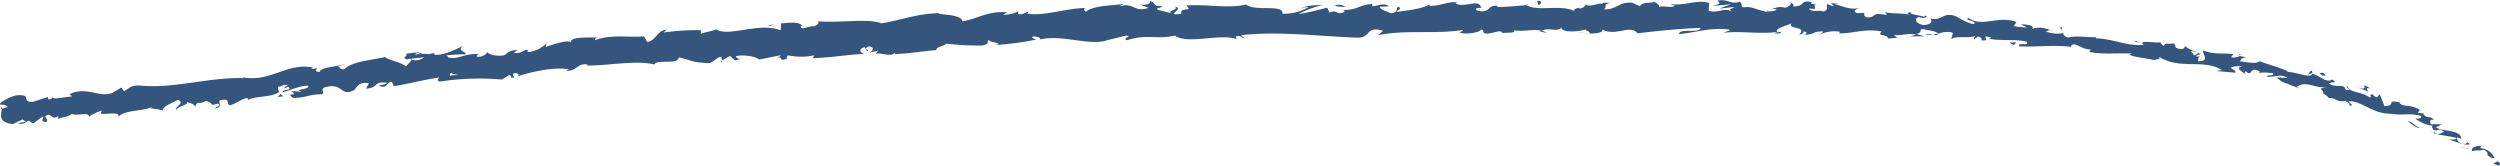<svg xmlns="http://www.w3.org/2000/svg" viewBox="0 0 384.3 25.45">
  <defs>
    <style>.cls-1{fill:#34567e;}</style>
  </defs>
  <g id="Capa_2" data-name="Capa 2">
    <g id="Capa_1-2" data-name="Capa 1">
      <path class="cls-1" d="M384.07,25.45c.26,0,.39-.42-.12-.65l-.7.34Z" />
      <path class="cls-1" d="M381.57,22.42c-.75,0-1.68.1-1.61.83.88-.25.89,0,1.86-.24.51.24.71.7.5.86.26,0,.65.58,1.13.39a2.58,2.58,0,0,0-2.14-1.48C381.2,22.56,381.47,22.5,381.57,22.42Z" />
      <path class="cls-1" d="M329,6.57l.34.13A1,1,0,0,0,329,6.57Z" />
      <path class="cls-1" d="M295,2.78c.26,0,.37-.06.39-.12C295.17,2.69,295,2.72,295,2.78Z" />
      <path class="cls-1" d="M289.24,1.68l.34.06A.37.37,0,0,0,289.24,1.68Z" />
      <path class="cls-1" d="M329,6.57l-.88-.33C328.05,6.45,328.58,6.46,329,6.57Z" />
      <path class="cls-1" d="M374.15,20.48a1.5,1.5,0,0,0,.51.05l-.45-.13Z" />
      <path class="cls-1" d="M344,8.49l.27,0a1.42,1.42,0,0,0,.28-.22Z" />
      <path class="cls-1" d="M355.39,10.87c-.25-.08-.48.44-.63.66a.8.8,0,0,1,.65-.24A.77.77,0,0,0,355.39,10.87Z" />
      <path class="cls-1" d="M372.66,17.39l.34.05Z" />
      <path class="cls-1" d="M335.85,6.94a.44.44,0,0,0-.08-.22A.3.3,0,0,0,335.85,6.94Z" />
      <path class="cls-1" d="M13.7,18.06s0-.07,0-.1S13.62,18.06,13.7,18.06Z" />
      <path class="cls-1" d="M.11,16.75l.18-.05c0-.11,0-.21,0-.32Z" />
      <path class="cls-1" d="M278.6.41h0C278.93.37,278.77.38,278.6.41Z" />
      <path class="cls-1" d="M180.52,1c1.12.46-1.79.71-.1,1.21C180.26,1.94,181.91,1.23,180.52,1Z" />
      <path class="cls-1" d="M373.91,20.29l-.42-.19A1.31,1.31,0,0,0,373.91,20.29Z" />
      <path class="cls-1" d="M180.42,2.16h0l.18,0Z" />
      <path class="cls-1" d="M254,0a.64.64,0,0,0,.24.25C254.19.19,254.14.12,254,0Z" />
      <path class="cls-1" d="M272.27,1.29l-.45-.09A1.78,1.78,0,0,0,272.27,1.29Z" />
      <path class="cls-1" d="M244.42.67a1.17,1.17,0,0,0-.66-.05l.1.07A.61.61,0,0,1,244.42.67Z" />
      <path class="cls-1" d="M234.52.63l.18.11.31,0Z" />
      <path class="cls-1" d="M43.56,14.81a1.73,1.73,0,0,1-.5-.46C43.25,14.74,41.82,15,43.56,14.81Z" />
      <path class="cls-1" d="M374.27,20.19a.33.33,0,0,1-.36.1l.3.11A.18.18,0,0,0,374.27,20.19Z" />
      <path class="cls-1" d="M244,5.1,242.42,5A12.2,12.2,0,0,0,244,5.1Z" />
      <path class="cls-1" d="M114.23,9l-.35.09A.54.54,0,0,0,114.23,9Z" />
      <path class="cls-1" d="M237.76,5.07a2.48,2.48,0,0,0-.88-.39.62.62,0,0,0-.18.14Z" />
      <path class="cls-1" d="M43.06,14.35Z" />
      <path class="cls-1" d="M32.89,16.66c1.49-.13.63-.79.9-1.24,1.76-.38.88.46,1.52.78,1.09-.3,1.88-1.06,2.71-1.11.07.12.24.14.06.31,1.12-.7,3.48-.36,4.78-1.22a.44.44,0,0,1,.2.17,1.5,1.5,0,0,1-.31-1c.67-.08,1.2-.58,1.5-.13-.41,0-.43.22-.61.39l.68-.27c.7.63-.93.33-.88.84,1.34-.36,2.88-1.08,3.94-1,.28.66-2.42.46-1,.93L44.77,14c1.33,1-1,0,.25,1.05,2.15,0,2.35-.56,4.49-.56.45-.42-.21-.54.24-1,3-1,2.53,1.49,4.67.38.53-.5.68-1.37,2.3-1.06l-.47.81c2.07-.11,1.08-1.2,3.28-.88-.35.33-1.6.4-1.28.46,1.46.48,1-.52,2-.62l.28.66c2.19-.3,4.57-1,7-1.32-.12.21-.51.46.07.62a39.77,39.77,0,0,1,9.55-.31l1.09-.68c.26,0,.5.23.23.36,1.17.13,0-.37.56-.65.66-.09.9.27.5.48,2-.66,5.71-1.53,7.91-1.07l-.41.21c1.69.1,1.8-1.35,3.39-.92l-.29.12c3.65,0,7.62-.86,10.45-.17.46-.88,3.62.12,3.77-1.08,2.11.44,1.53.69,4.47.88.79,0,1.12-.81,2.07-1l.07.61,1.26-.73.75.69.89-.22c-.36,0-.78-.23-.74-.41,1.39-.37,3.47.2,3.52.51L120,8.49c-.06.25-.61.38-1,.56,1.74-.74.36.63,2-.05-.23-.13.09-.37.12-.5a9.74,9.74,0,0,0,4.06,0l-.24.44c2.48-.05,5.21-.52,8-.68-1-.14-.82-.89,0-1l.36.63c.51-.43-.86-.19.19-.75,1,0,.74.7.16.95l1.25-.3c.08.19-.21.31-.27.56.5-.44,2.22.52,2.93-.22l.08.19c2.78-.15,4-.45,6.29-.61,0-.56.91-.48,1.56-1a40.05,40.05,0,0,0,5.55.28c1.39-.35.38-.5,1-.86.13.5,2.13.36,1.11.78a45.81,45.81,0,0,0,6.1-.82c-.34-.19-.72-.27-.53-.45.54-.11,1.26.15,1.2.4l-.15.06c3.39-.92,8,1.13,10.64,0l-.15.06,2.8-.67c1.3,0-.77.42.21.69,3-1,4.81-.06,7.3-.72,2,1.43,6.89-.35,9.54.54l-.16-.35c.67-.37.82.18,1.33.24-.08-.27-.75-.29-.33-.5,5.72-.61,11.86.19,17.74.4,2.15,0,1.19-1.86,3.92-1.06l-.76.67c4.33-.87,8.88-.1,13.12-.81-.25.16-.26.36-.67.36.9.47,3.32,0,3.33-.39.66,0,.16.35.57.55.9.28,2.25-.62,2.73-.15.09.08-.25.16-.41.2.58-.24,2.73.05,2.17-.5,1.59.25,3.05-.25,4.32.08.83-.62,2.73.31,3-.57-.12.91,2.79.73,3.8.33-.34.27.88.29.48.66,1.15,0,2.21-.16,2-.62,2.11,1.11,4.28-.84,5.45.58,3.42-.42,6.6-.72,9.68-.83-.14.89-3.41,0-3.29.95,2.92-.3,4.62-1,7.51-.73.74.14-.44.38-.69.52,2.92-.3,5.62.27,8.23-.13,0,.08-.29.16-.56.22.51,0,1.18.17,1.14-.24l-.5.1c-.79-.63,2.08-1.18,2.18-1.48-.91,1.14,2.55.41,1.11,1.83.34-.06.77-.23.71-.51.49.1.64.27.12.56,1.84-.14,1.21-.61,2.87-.53,0,.2-.35.26-.54.49a5.05,5.05,0,0,1,3.11-.46c-.09.11.07.28-.35.25,2.41.07,4.15-.8,6.77-.29-.83.82.88.33,1,1.09l1.43-.13-.55-.4c1.24.1,2.37-.37,3.43-.06l-1,.25h2.34l-1.3-.37c1.28-.3-.07-1,1.57-.63-.34,0,1.24.08,1.86.58h0A3.52,3.52,0,0,1,300.11,5c.22.25-.25.81-.11,1,.65-.58,2.92,0,3.74-.55a.51.51,0,0,0-.24.61l.55-.47c.56.21.64.3.52.6,1.72.25-.47-1,1.55-.4-.17,0-.1.11-.44.16,2,.4,4,0,5.88.46.48.8-1.67,0-1.1.72,2.74.13,5.73-.32,8.35.15l-.49-.14c.49-1,1.9.75,3.29.42-.34,0-.5.53-.4.42,1.78.4,3.71.18,6.48.24l-.37.22c1,.39,2.76.53,3.89.81.38-.22,1-.07.68-.53,3.27,2.09,6.85.24,9.73,2.1-.37-.06-.93.08-.63.13l2.68.23c-.12-.49-.29-.33-.78-.79a3.09,3.09,0,0,1,1.83-.14c-1.24.06-.13.73.33,1.09-.06-.16.15-.28.13-.43,1.21,1.09.42-.86,2.19.07l-.15.22a8.06,8.06,0,0,1,2.19.06c.2.59-.8.09-.94.51,1.07.18,2.31-.52,3.15.22-.48,0-1.13-.11-1.61-.07a3.35,3.35,0,0,0,1.81,1l-.07,0,1.72.69-.42-.27c1.66-1.06,2.75.4,4.75,0-1.95.37-.41.4-.7,1,.41.29,1,.65.8.76,1-.24,1.29.72,2.64.39,0,.2.88.28.55.7,1.11.17-.15-.41,0-.61,1.85-.14,3.63,1.91,6.24,1.89,2.15.33,2.75-.13,4.73.31.51.54-.77.46-.77.46a5.79,5.79,0,0,0,2.7,1.1c-.25.07-.12.29.08.62.75.29.78-.42,1.64.29a3.1,3.1,0,0,1-1.06.38c.94.23,1.95.3,2.93.56.09.41-.77.21-1.18.26,1.1.29,2.68,1,3.25.72l-.54-.51c.37.17,0,.51-.34.45-1-.07-1.13-.81-1.09-1l.68.22c-.11-1.41-2.67-1.06-3.92-1.73l.88-.51c-.54,0-1.08,0-1.62,0-.21-.32-.23-.83.48-.67-.8-.77-1-.07-1.62-.83-.06-.1,0-.12.09-.12l-1-.14c.25-.09.05-.61.59-.27a4.37,4.37,0,0,0-2.1-.78c-.61-.07-1.08-.1-1.3-.51H369c-2.49-.57-.44.49-2.46.55l-.73-1.84-.42.49c-.24-.1-.72-.29-.56-.49-1.05.11.08.3-.58.51-1-.89-3.37-.75-3.37-1.77-.56.32,1.05.7-.32.62-.08-1.12-1.54-.23-2.52-1,.48-.43,1.46.12.47-.64-.9.71-2.11-.76-3.09-.84-.22.69-2.12-.19-3.76-.32.08-.11-.64-.38-1.56-.7s-2-.64-2.76-.92l.07-.11c-.44.66-1.93.21-3.07.13.13-.42.36-.55,1-.62l-1.05-.21a2.16,2.16,0,0,1-1.34.2l.37-.49c-1.41-.22-2.93.13-4.66-.56-.19.49,1.18,1.66-.77,1.66,0-.28,0-.76.5-.79a1.77,1.77,0,0,1-.93,0l.84-.33c-.78-.35-.49.31-1.14.16.08-.39-.44-.36-.29-.65.17,0,.54.25.82.14a3.94,3.94,0,0,1-1.83-.9c0,.23-.09.52-.64.49-1.4-.2-.4-.55-1.19-.88-.38.22-1.23-.21-1.35.37-.41-.06-.44-.35-.58-.53-.76.15-3.4-.4-2.67.33l.18.07h-.12c-2.46.24-4.9-1-7.3-1l0-.19c-1.44.05-3.16-.26-4.21.05-.42,0-.95-.46-.75-.67a5.39,5.39,0,0,1-2.77-.25c1.13-.23-.34-.34,1.14-.13-1.38-.32-1.67-.67-3.24-.29.57-.45-1-.75-1.68-.65l.95.45a12.08,12.08,0,0,1-2.07-.21l.42-.63c-2.82-1.06-5.32.89-7.4-.62-.8.4,1.54.45.81.94-1.32-.2-2.63-1.26-3-1.29-1.8-.51-1.77.83-3.66.44.23.26.42.9-1,1-1.32-.17-1.56-1.1-.71-1.23.32,0,.47.08.45.16.43-.05,1-.12.49-.41l-.18.23c-.65-.29-2.48-.38-2-.75-1,.16-.46.37.28.54-1.69-.46-2.67-.19-4.41-.53.28.14.52.44.24.42-2.56-.43-1.16.39-2.91.4-1-.42.4-.85-1.37-.64-1.06-.3-.19-.64.24-.81-1.62.37-3-.47-3.89-.6l.86-.15a5.71,5.71,0,0,1-1.35,0l.46.5C281.37.8,281,.78,281,.58c-.52.29.35.81-.68,1.19-.65-.27-2,.17-2.22-.47,2.07.31-.2-.64,1.56-.67a3.43,3.43,0,0,1-1.25-.06c-.07-.08.08-.13.22-.16-2-.65-1,.67-3,.56.28-.34-.45-.69-.79-.63.83,0,.38.61-.4.85-1.31-.32-1.44.16-2.13.1l.79.16c-.29.34-.94.27-1.87.35-.07-.28.85-.16.52-.29-1,.59-2.28-.73-3.72-.36-.66-.26-.05-.67-.62-.85-1.61.41-1.72-.53-3.41-.2.47.49.56.37-.63.81l2.76-.26-1.79.64c.84,0,1.77-.25,2.27-.16-.86.37-.77.25-.38.66-1.12-.75-2.27.36-3.57-.16l.07-1.18c-2-.58-3.54.5-6.1.17l.82.22c-.35.46-1.59,0-2.42.21.08-.39-.44-.55-.79-.8,0,.29-1.88-.06-2.13.72L250.93.43c-2.07-.23-2.38,1.1-4.37,1,.6-.43-.3-.71,1-1-.67,0-1.27-.09-1.28.19-.39-.26-1.85.51-2.46.13-.28.17-.38.58-1.13.54-.08-.08,0-.2,0-.2,0,.2-1.17.27-.52.7-2.05-1.23-5.73.08-7.52-1-1.45.14-3.2.27-4.52.3.08-.11,0-.19.25-.15-1.82-.36-1.11,1.13-3.19.73-1.06-.63,1.1-.35.44-.59-.3-1.3-2.5.19-3.9-.55l.34-.08c-1.07-.43-2.6.52-4.34.44,0,0,.08-.11,0-.19-1.18.67-3.43.92-5.1,1.13.51-.52.75-.28.43-.79-.75.08.23.82-1.27,1-.49-.27-1.57-.5-1.72-1l1.41-.06c-.74-.7-1.83.06-2.58-.06l.09-.31c-2.16.13-2.18.93-4.51.92l.25.23c-1.26.8-1.08-.42-2.33.19l-.4-.78a40.72,40.72,0,0,1-4.42,1A16.38,16.38,0,0,1,203.31.76c-.83,0-2.83.12-3.25.53a2.06,2.06,0,0,1,1.08-.18,7.51,7.51,0,0,1-4,1c.25-1.54-4.33-.28-5.57-1.42-2.91.66-5.82-.07-9.24.15,1.25,1.14-1,.07-.74,1.28-.79.11-1.1.1-1.17,0L178,1.52c-.58-.34.75-.3.66-.57-1.74,0-.75-.49-1.91-.78.25.43-.58.65-1.58.53l1.42.5C174.17,2,174.43.26,172,1l.76-.42c-1.25.28-4.64.18-5.83,1.22-.23-.13-.54-.46,0-.57-3,0-6.65,1.34-9,.85l.21-.31c-.56.12-.95.61-1.67.35,0-.13.21-.31-.05-.32a4.86,4.86,0,0,1-2.21.46l.62-.37c-3-.25-4.47,1-6.91,1.38,0-.88-2.37-1-3.53-1.13l0-.12c-3.42.07-5.76,1.05-8.9,1.57-2-.83-6.67,0-9.86-.34.49.13,0,.69-.59.81-.75-.13-2,.74-1.94-.07h.26c-.6-.76-2.11-.45-3.3-.4L120,4.67c-3.2-1.33-8.09,1.09-9.88-.16-.73.32-1.66.38-2.38.7V4.64A36.65,36.65,0,0,0,102,5l.49-.44c-1.45.06-1.71,1.76-3,1.89L99,5.59c-2.53.2-5.14-.35-7.57.6a.52.52,0,0,1,.49-.44c-1.19.07-4.64-.22-4.12.91-.08-.75-2.61.13-3.94.56l.17-.57A4.79,4.79,0,0,1,81.34,8c-.38,0-.37-.41.15-.31-1.29-.19-.95.6-2.51.43l.55-.4a2.23,2.23,0,0,0-1.87.72c-.81.28-2.49.06-2.72-.43a1.74,1.74,0,0,1-1.61.71c-.12-.18.15-.32.28-.39-2.21-.2-3.19.91-4.73.49a.42.42,0,0,0-.28-.31,29.21,29.21,0,0,1,3-.16c0-.52-1.45-.49-.39-1.29-1.1.48-2.94,1.48-4.33,1.36a.61.61,0,0,1-.19-.17l.13-.07a1.82,1.82,0,0,0-.85.16,5.62,5.62,0,0,0-1.15-.06c-.19-.41-1.62-.09-2.32-.05.11.56-.81.55.08.93-.11,0,.13-.07.59-.14a1,1,0,0,0,.29-.08l0,.05,1.73-.18a2.08,2.08,0,0,1-1.88.37,12.84,12.84,0,0,1-.9,1c-1-.7-2.89-1-3.19-1.42-2.1.5-5,.65-6.24,1.83-.6.19-.73-.24-1-.39.34-.13.76-.16.93-.32-1.18.37-3.57.43-3.79,1.19-1.56-.19.79-.76-1.29-.45l.26-.25c-4.23-.79-6.53,2.5-11.24,1.43.33.06.49.09.57.21-5.28-.17-10.67,1.66-15.91,1.14-1.48-.06-1.59.42-2.45.87l-.38-.57-1.45.85c-2.1.74-3.89-1.08-6.53.17l.4.37c-1,0-3.08.57-3,.09-.09.09-.28.46-.68.29l-.07-.31L5,15.67c-1.89,0,.16-1.28-2.58-1-1,.23-2.79,1.24-2.38,1.41.41,0,1.07.07,1.13.38l-.9.27c-.06.95-.66,2,1.68,2.36l1.52-.74.56.39-1.33.18c.8.33,1.24-.09,1.74-.41a1.06,1.06,0,0,0,.72.42l1.46-1.06c.23.35-.62.8.45.89.68-.49-.79-.74.38-1.14.81.34.62.7,1.47.25.15.22,0,.39-.36.54C9.34,18,10.66,18,11,17.49c.84.44,2.66-.42,2.67.47A5.23,5.23,0,0,1,15.74,17c-1.22,1.19,2.73-.23,2.49.94.89-1.05,3.51-.79,5.2-1.49-.09.09-.26.26-.42.23A6.6,6.6,0,0,1,25,17c.05-.79,1.56-1.12,2.33-1.68,1.28.63-.64,1-.19,1.67-.12-.63,2-.84,1.57-1.32,1,.37.81.14,1.35.74.07-1,.84-.25,1.55-.92,1.37.35.43.88,1.86.44C34.16,16.19,32.89,16.66,32.89,16.66ZM67.54,11.8h0l-.72.09Zm2.93-.26c-.36,0-.81,0-1.28.09-.11-.19,0-.4.28-.41C69.32,11.36,70,11.41,70.47,11.54ZM63.94,8.19c.46-.12.62,0,.7.08-.22,0-.48.07-.81.14l0,.07A.75.75,0,0,1,63.94,8.19Z" />
      <path class="cls-1" d="M63.17,9a.85.85,0,0,1-.19.06l.29.1L63.42,9Z" />
      <path class="cls-1" d="M329.42,6.72l-.06,0a.4.4,0,0,1,.12.1A.33.33,0,0,1,329.42,6.72Z" />
      <polygon class="cls-1" points="110.99 9.53 110.98 9.39 110.73 9.53 110.99 9.53" />
      <path class="cls-1" d="M345.05,11.31a.42.42,0,0,0,.18.18S345.15,11.38,345.05,11.31Z" />
      <path class="cls-1" d="M351.82,12.9l.91.42A5.55,5.55,0,0,0,351.82,12.9Z" />
      <path class="cls-1" d="M356.94,14.45a.83.83,0,0,0,.16-.21h0Z" />
      <path class="cls-1" d="M272.5,5.06l-.21,0C271.8,5.17,272.14,5.14,272.5,5.06Z" />
      <path class="cls-1" d="M297.92,5.12a5.58,5.58,0,0,1-.83.2C297.54,5.4,297.89,5.44,297.92,5.12Z" />
      <path class="cls-1" d="M244.16,5.11h0Z" />
      <path class="cls-1" d="M295.91,5.24a2.44,2.44,0,0,0,1.18.08A3.6,3.6,0,0,0,295.91,5.24Z" />
      <path class="cls-1" d="M378.34,22.56l.21.14a.1.1,0,0,1,.07-.07Z" />
      <path class="cls-1" d="M378.62,22.63l.28.07C378.78,22.64,378.68,22.59,378.62,22.63Z" />
      <path class="cls-1" d="M379.48,22.86l-.58-.16C379.08,22.8,379.29,22.94,379.48,22.86Z" />
      <path class="cls-1" d="M372.13,19.41l-.16.16A.41.41,0,0,0,372.13,19.41Z" />
      <path class="cls-1" d="M370.13,18.67c.45.24,1,.88,1.72,1l.12-.12C371.55,19.73,370.7,18.53,370.13,18.67Z" />
      <path class="cls-1" d="M362.4,13.42l1.7.68c-.24-.29-.55-.7.26-.5C362.34,12.31,364.67,14.2,362.4,13.42Z" />
      <path class="cls-1" d="M357,11.6c1,.15.06-.31.15-.42C356.53,11.22,356.38,11.23,357,11.6Z" />
      <path class="cls-1" d="M316.86,4.7l.15-.5C316.25,4.19,317,4.39,316.86,4.7Z" />
      <polygon class="cls-1" points="308.87 6.55 309.56 6.93 309.95 6.5 308.87 6.55" />
      <polygon class="cls-1" points="304.62 2.5 304.95 2.46 303.68 2.54 304.62 2.5" />
      <path class="cls-1" d="M236.28.14l.23.63C237,.66,237.12,0,236.28.14Z" />
      <path class="cls-1" d="M206.8,1.07A1.56,1.56,0,0,0,205.14.9,10.59,10.59,0,0,0,206.8,1.07Z" />
      <polygon class="cls-1" points="118.45 3.97 119.02 3.72 117.92 3.97 118.45 3.97" />
    </g>
  </g>
</svg>
